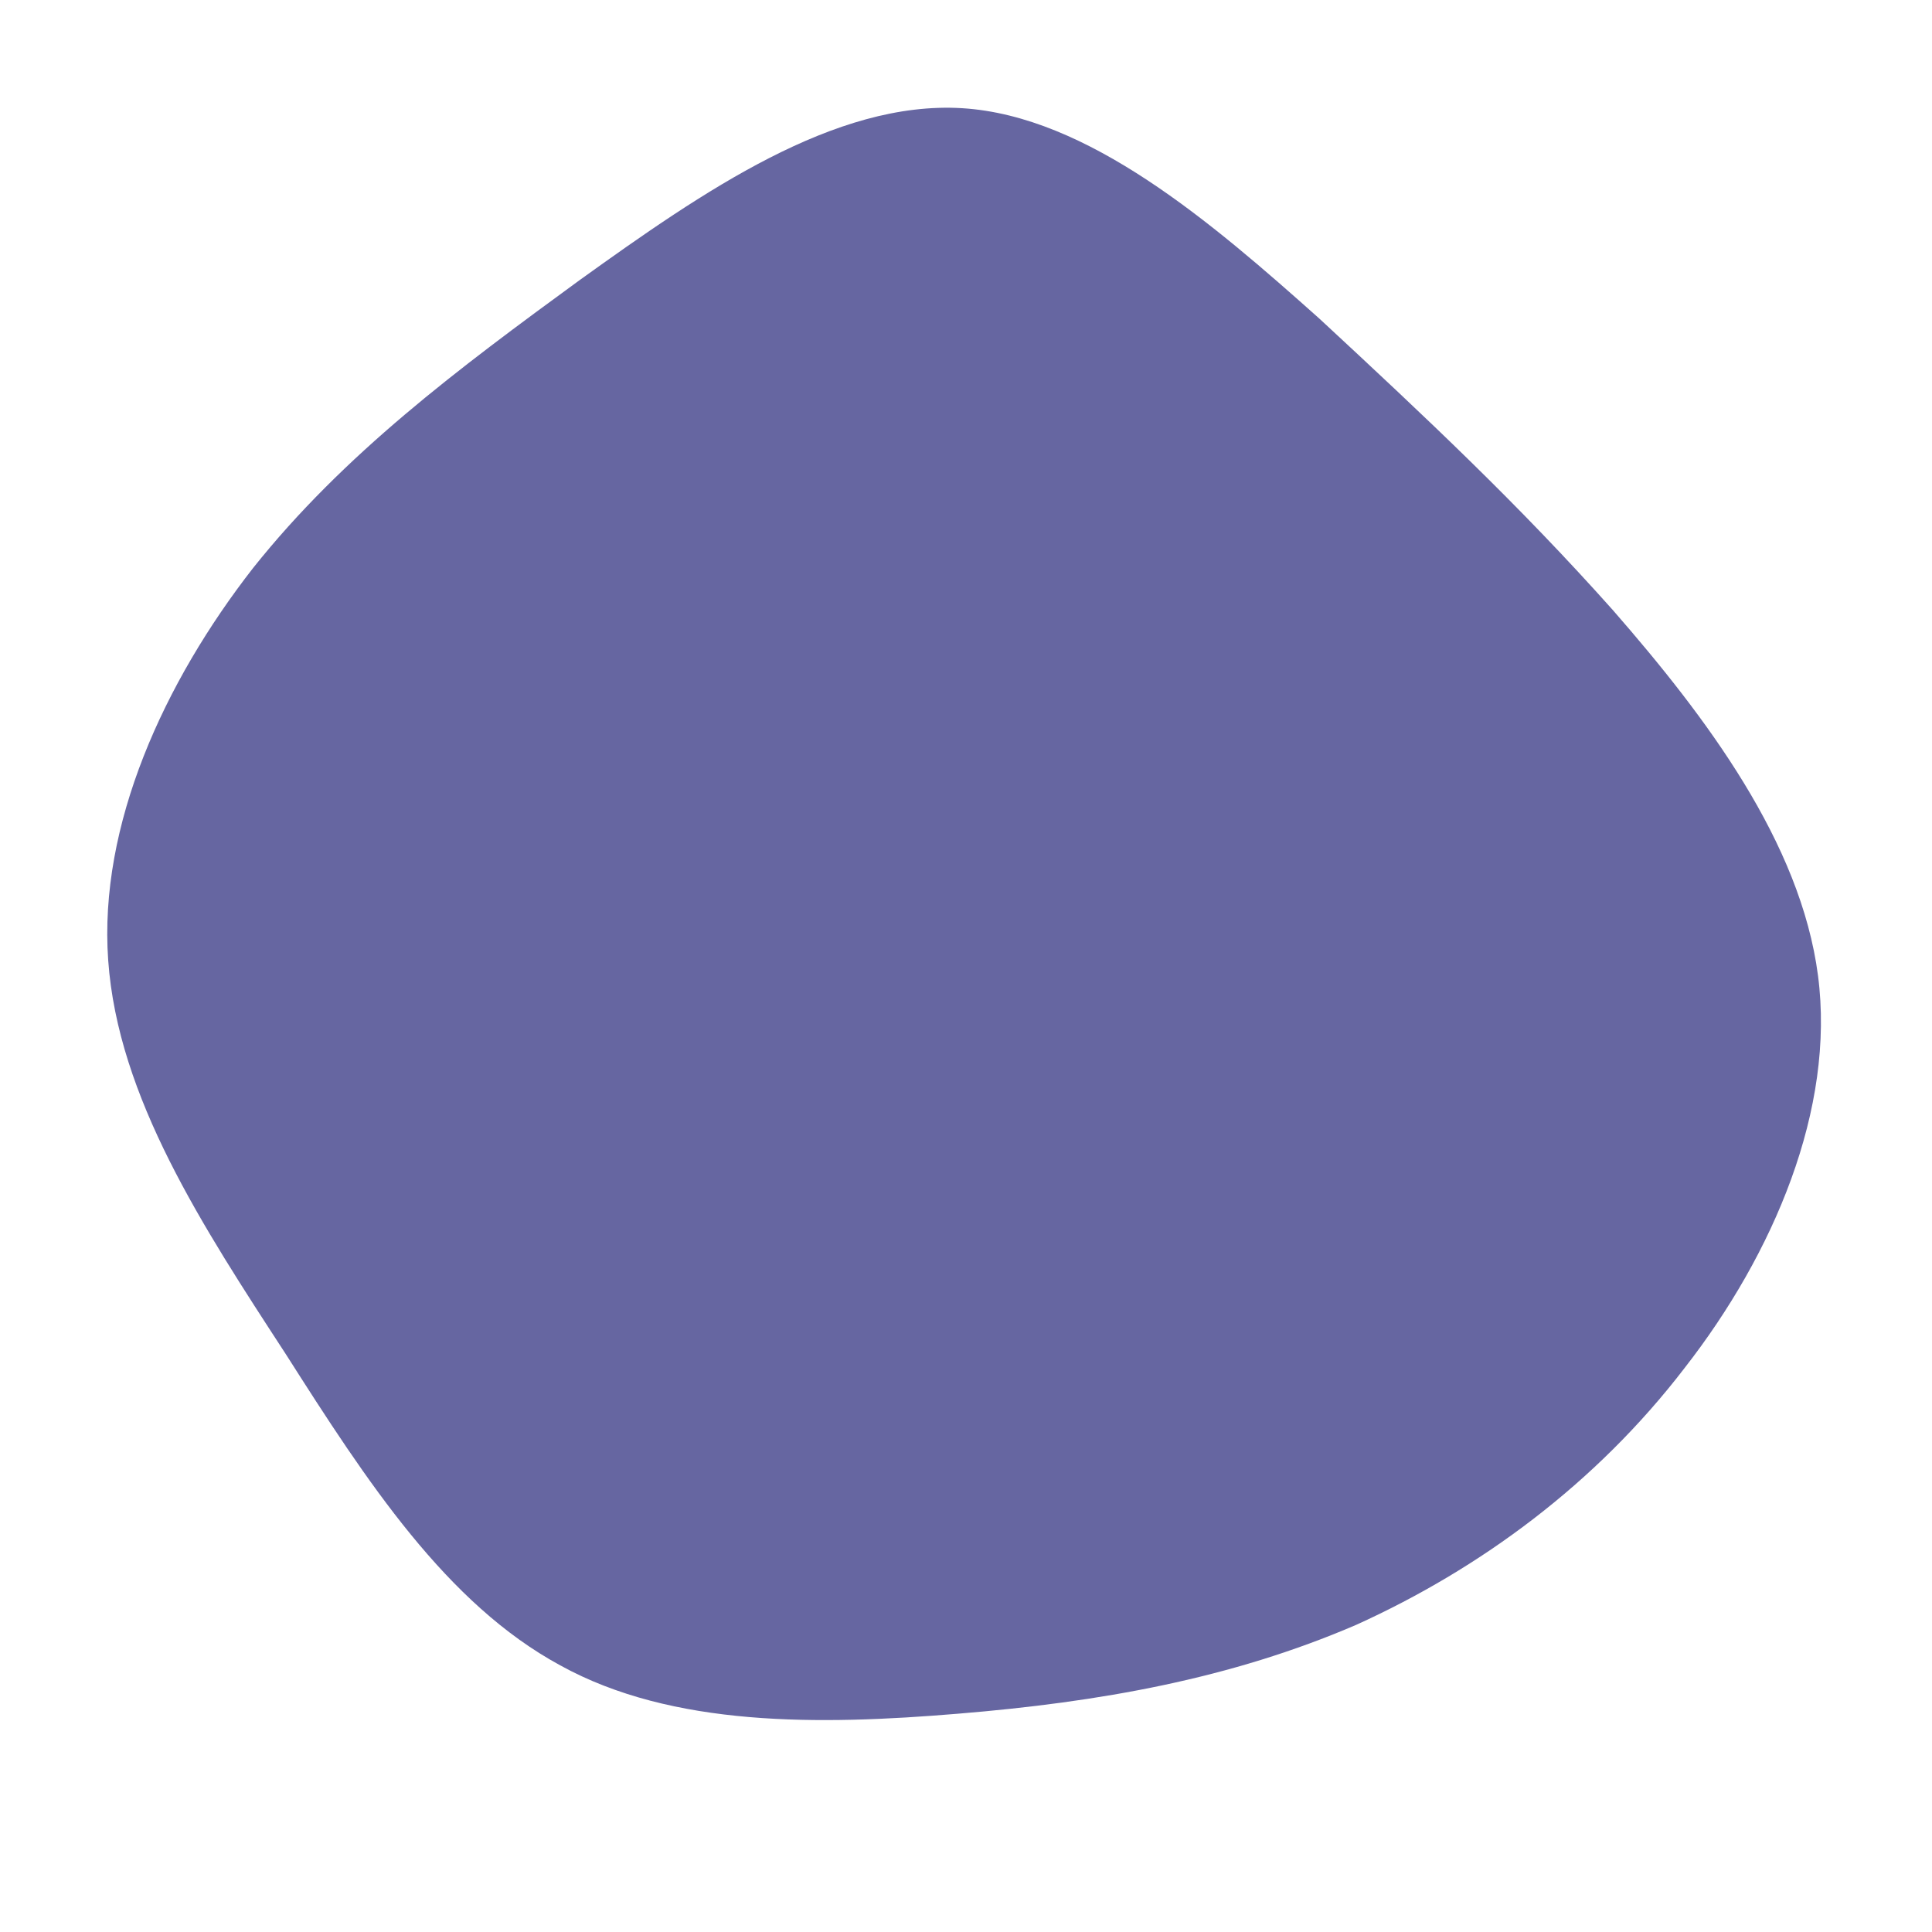 <!--?xml version="1.0" standalone="no"?-->
              <svg id="sw-js-blob-svg" viewBox="0 0 100 100" xmlns="http://www.w3.org/2000/svg" version="1.1">
                    <defs> 
                        <linearGradient id="sw-gradient" x1="0" x2="1" y1="1" y2="0">
                            <stop id="stop1" stop-color="rgba(102, 102, 161, 1)" offset="0%"></stop>
                            <stop id="stop2" stop-color="rgba(230.649, 198.932, 146.58, 1)" offset="100%"></stop>
                        </linearGradient>
                    </defs>
                <path fill="rgba(102, 102, 161, 1)" d="M18.3,-33.5C23.8,-28.4,28.6,-23.9,33.5,-18.4C38.3,-12.9,43.2,-6.4,44.1,0.5C45,7.4,41.8,14.9,37.2,20.8C32.6,26.8,26.6,31.2,20.2,34.1C13.7,36.9,6.9,38.1,-0.4,38.7C-7.6,39.3,-15.2,39.4,-21,36.2C-26.9,33,-31,26.7,-35.2,20.1C-39.5,13.5,-43.9,6.8,-44.4,-0.3C-44.9,-7.3,-41.5,-14.7,-36.9,-20.6C-32.2,-26.5,-26.3,-30.9,-20,-35.5C-13.6,-40.1,-6.8,-44.8,-0.2,-44.4C6.3,-44,12.7,-38.5,18.3,-33.5Z" width="100%" height="100%" transform="translate(50 50)" stroke-width="0" style="transition: all 0.3s ease 0s;" stroke="rgba(18, 21, 26, 1)"></path>
              </svg>